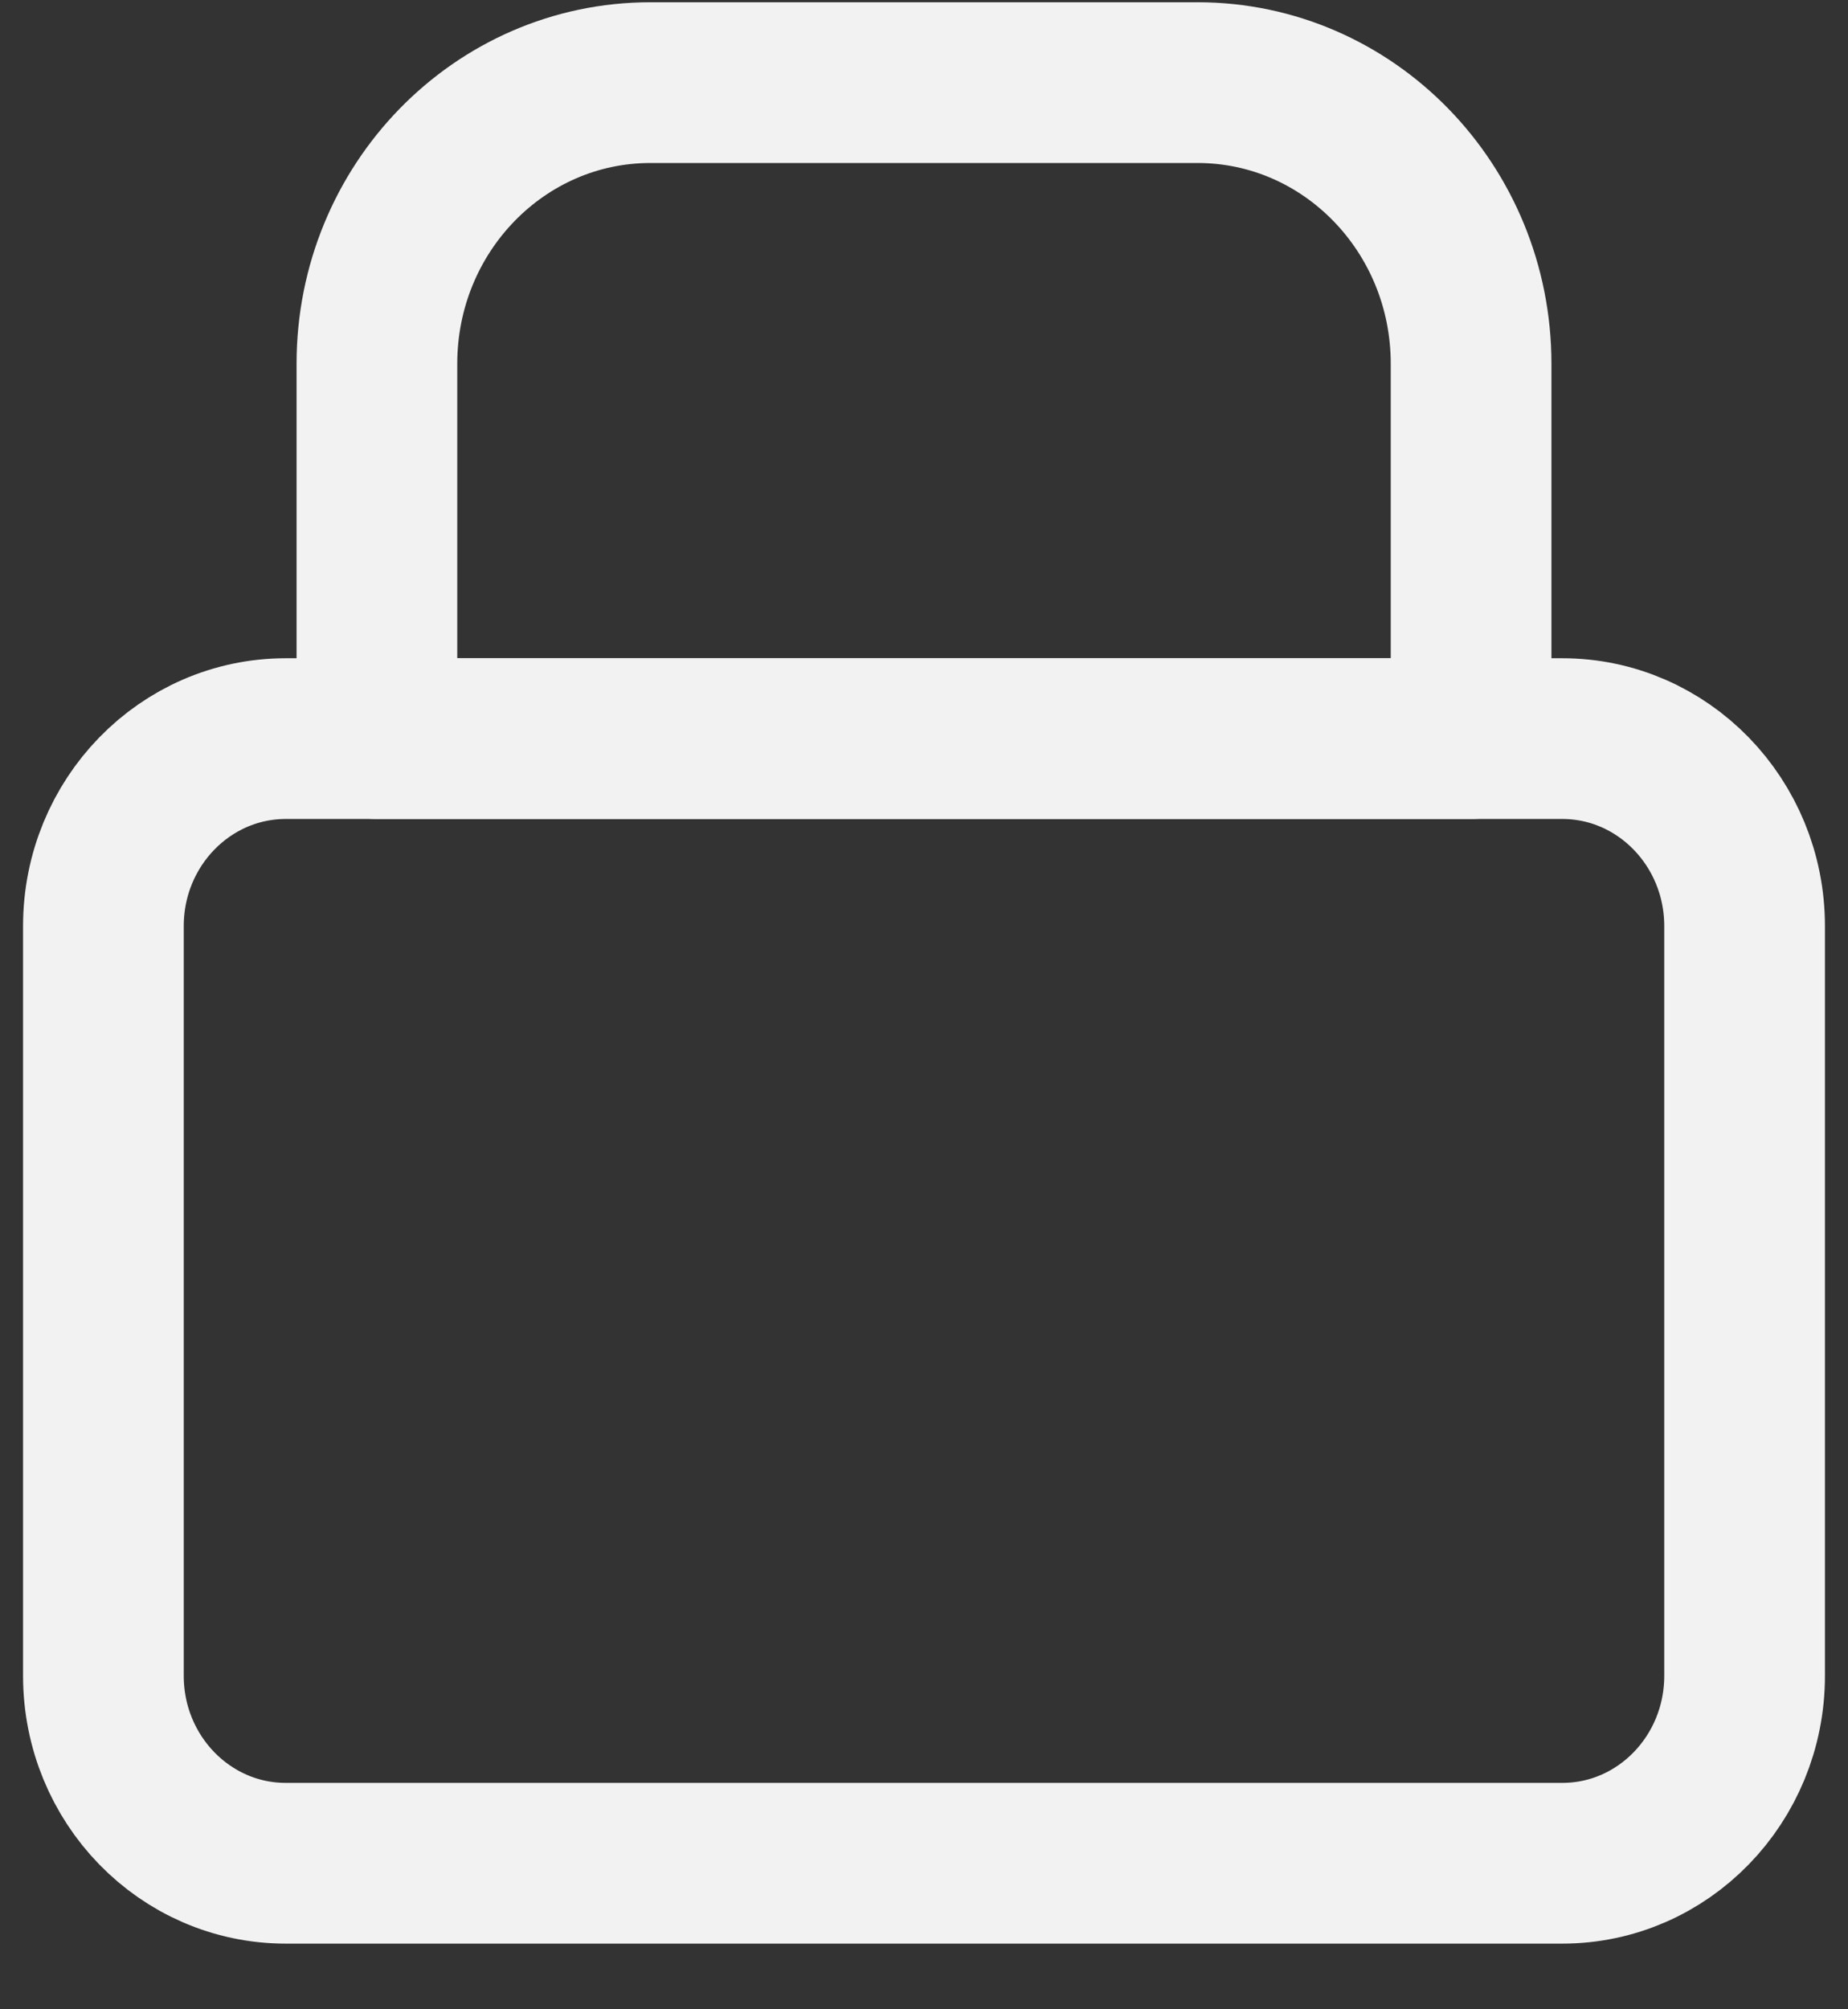 <svg width="23" height="25" viewBox="0 0 23 25" fill="none" xmlns="http://www.w3.org/2000/svg">
<rect x="0" y="0" width="23" height="25" fill="#333333" stroke="none"/>
<path d="M19.444 9.19H3.557C2.303 9.19 1.287 10.235 1.287 11.522V20.851C1.287 22.139 2.303 23.183 3.557 23.183H19.444C20.697 23.183 21.713 22.139 21.713 20.851V11.522C21.713 10.235 20.697 9.19 19.444 9.19Z" stroke="#F2F2F2" stroke-width="2" stroke-linecap="round" stroke-linejoin="round"/>
<path d="M4.691 4.526C4.691 2.594 6.215 1.028 8.096 1.028H14.904C16.785 1.028 18.309 2.594 18.309 4.526V9.19H4.691V4.526Z" stroke="#F2F2F2" stroke-width="2" stroke-linecap="round" stroke-linejoin="round"/>
</svg>
